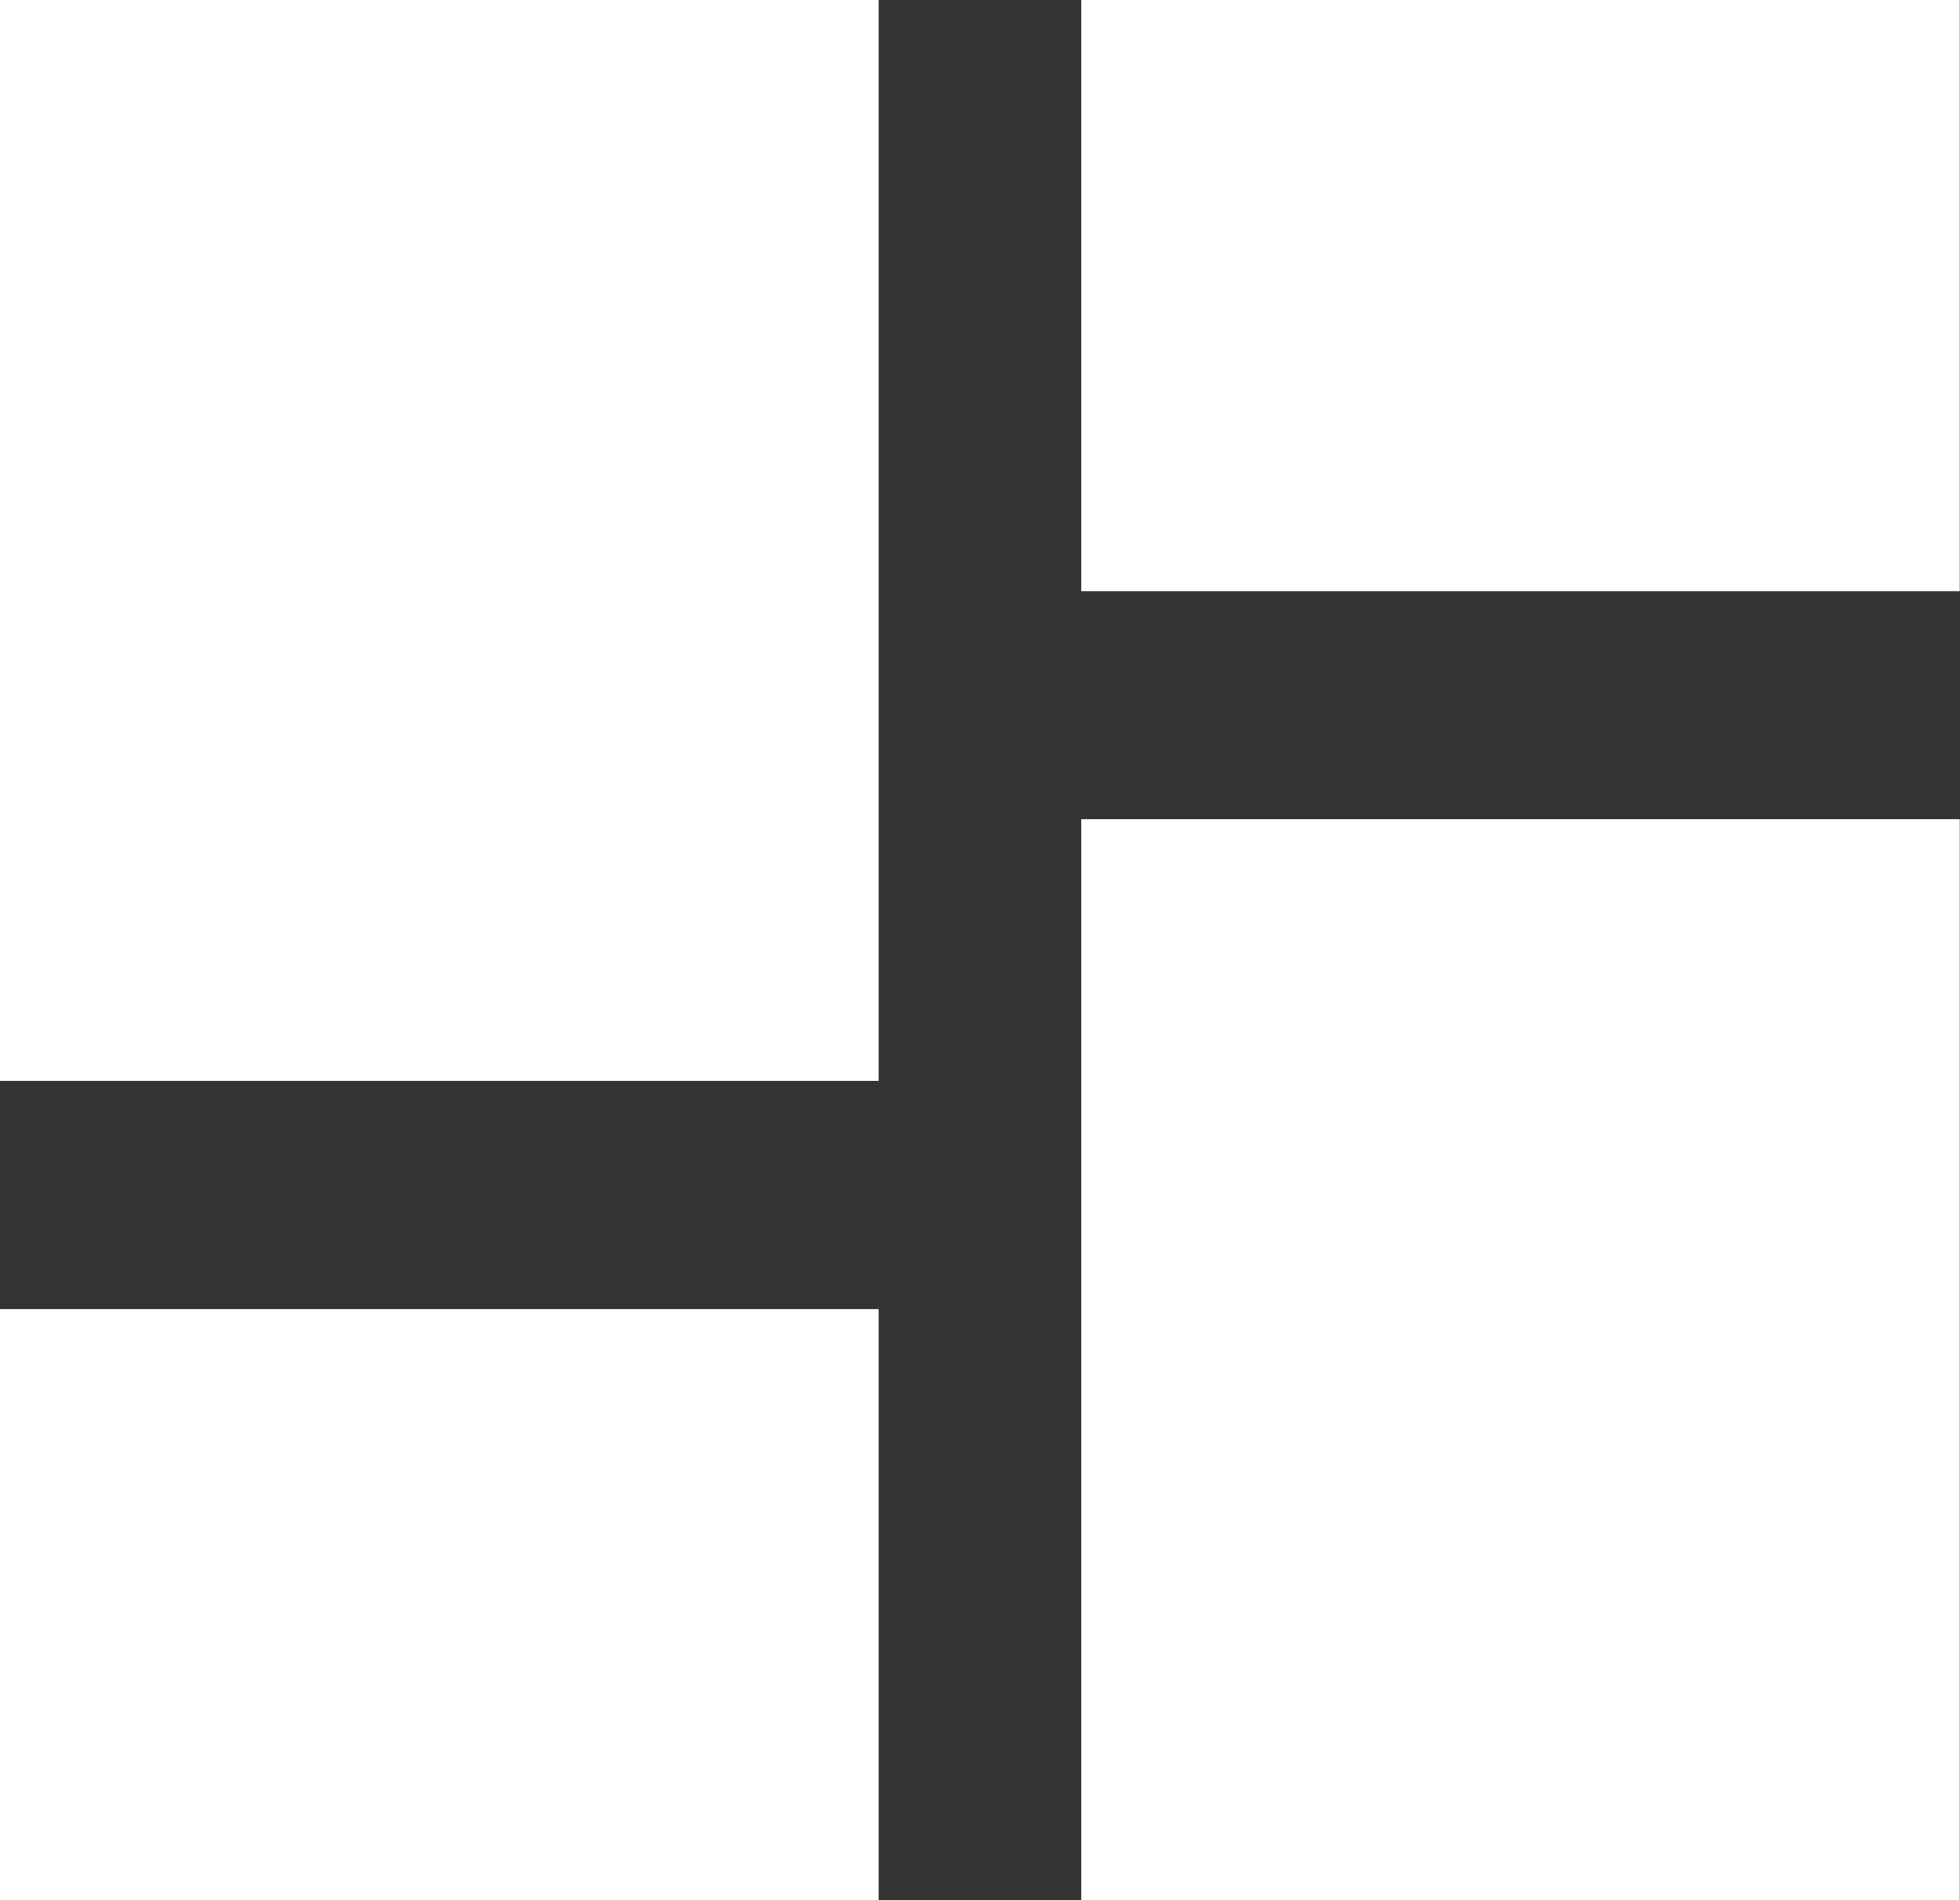 <?xml version="1.0" encoding="utf-8"?>
<!-- Generator: Adobe Illustrator 16.0.0, SVG Export Plug-In . SVG Version: 6.00 Build 0)  -->
<!DOCTYPE svg PUBLIC "-//W3C//DTD SVG 1.1//EN" "http://www.w3.org/Graphics/SVG/1.1/DTD/svg11.dtd">
<svg version="1.1" id="Layer_1" xmlns="http://www.w3.org/2000/svg" xmlns:xlink="http://www.w3.org/1999/xlink" x="0px" y="0px"
	 width="15.575px" height="15.103px" viewBox="0 0 15.575 15.103" enable-background="new 0 0 15.575 15.103" xml:space="preserve">
<rect x="0" y="0" width="15.575" height="15.103" fill="#333333" stroke="none"/>
<rect y="0" fill="#FFFFFF" width="6.982" height="8.591"/>
<rect x="8.592" y="6.511" fill="#FFFFFF" width="6.981" height="8.593"/>
<rect y="10.405" fill="#FFFFFF" width="6.982" height="4.701"/>
<rect x="8.592" y="0" fill="#FFFFFF" width="6.981" height="4.699"/>
</svg>
